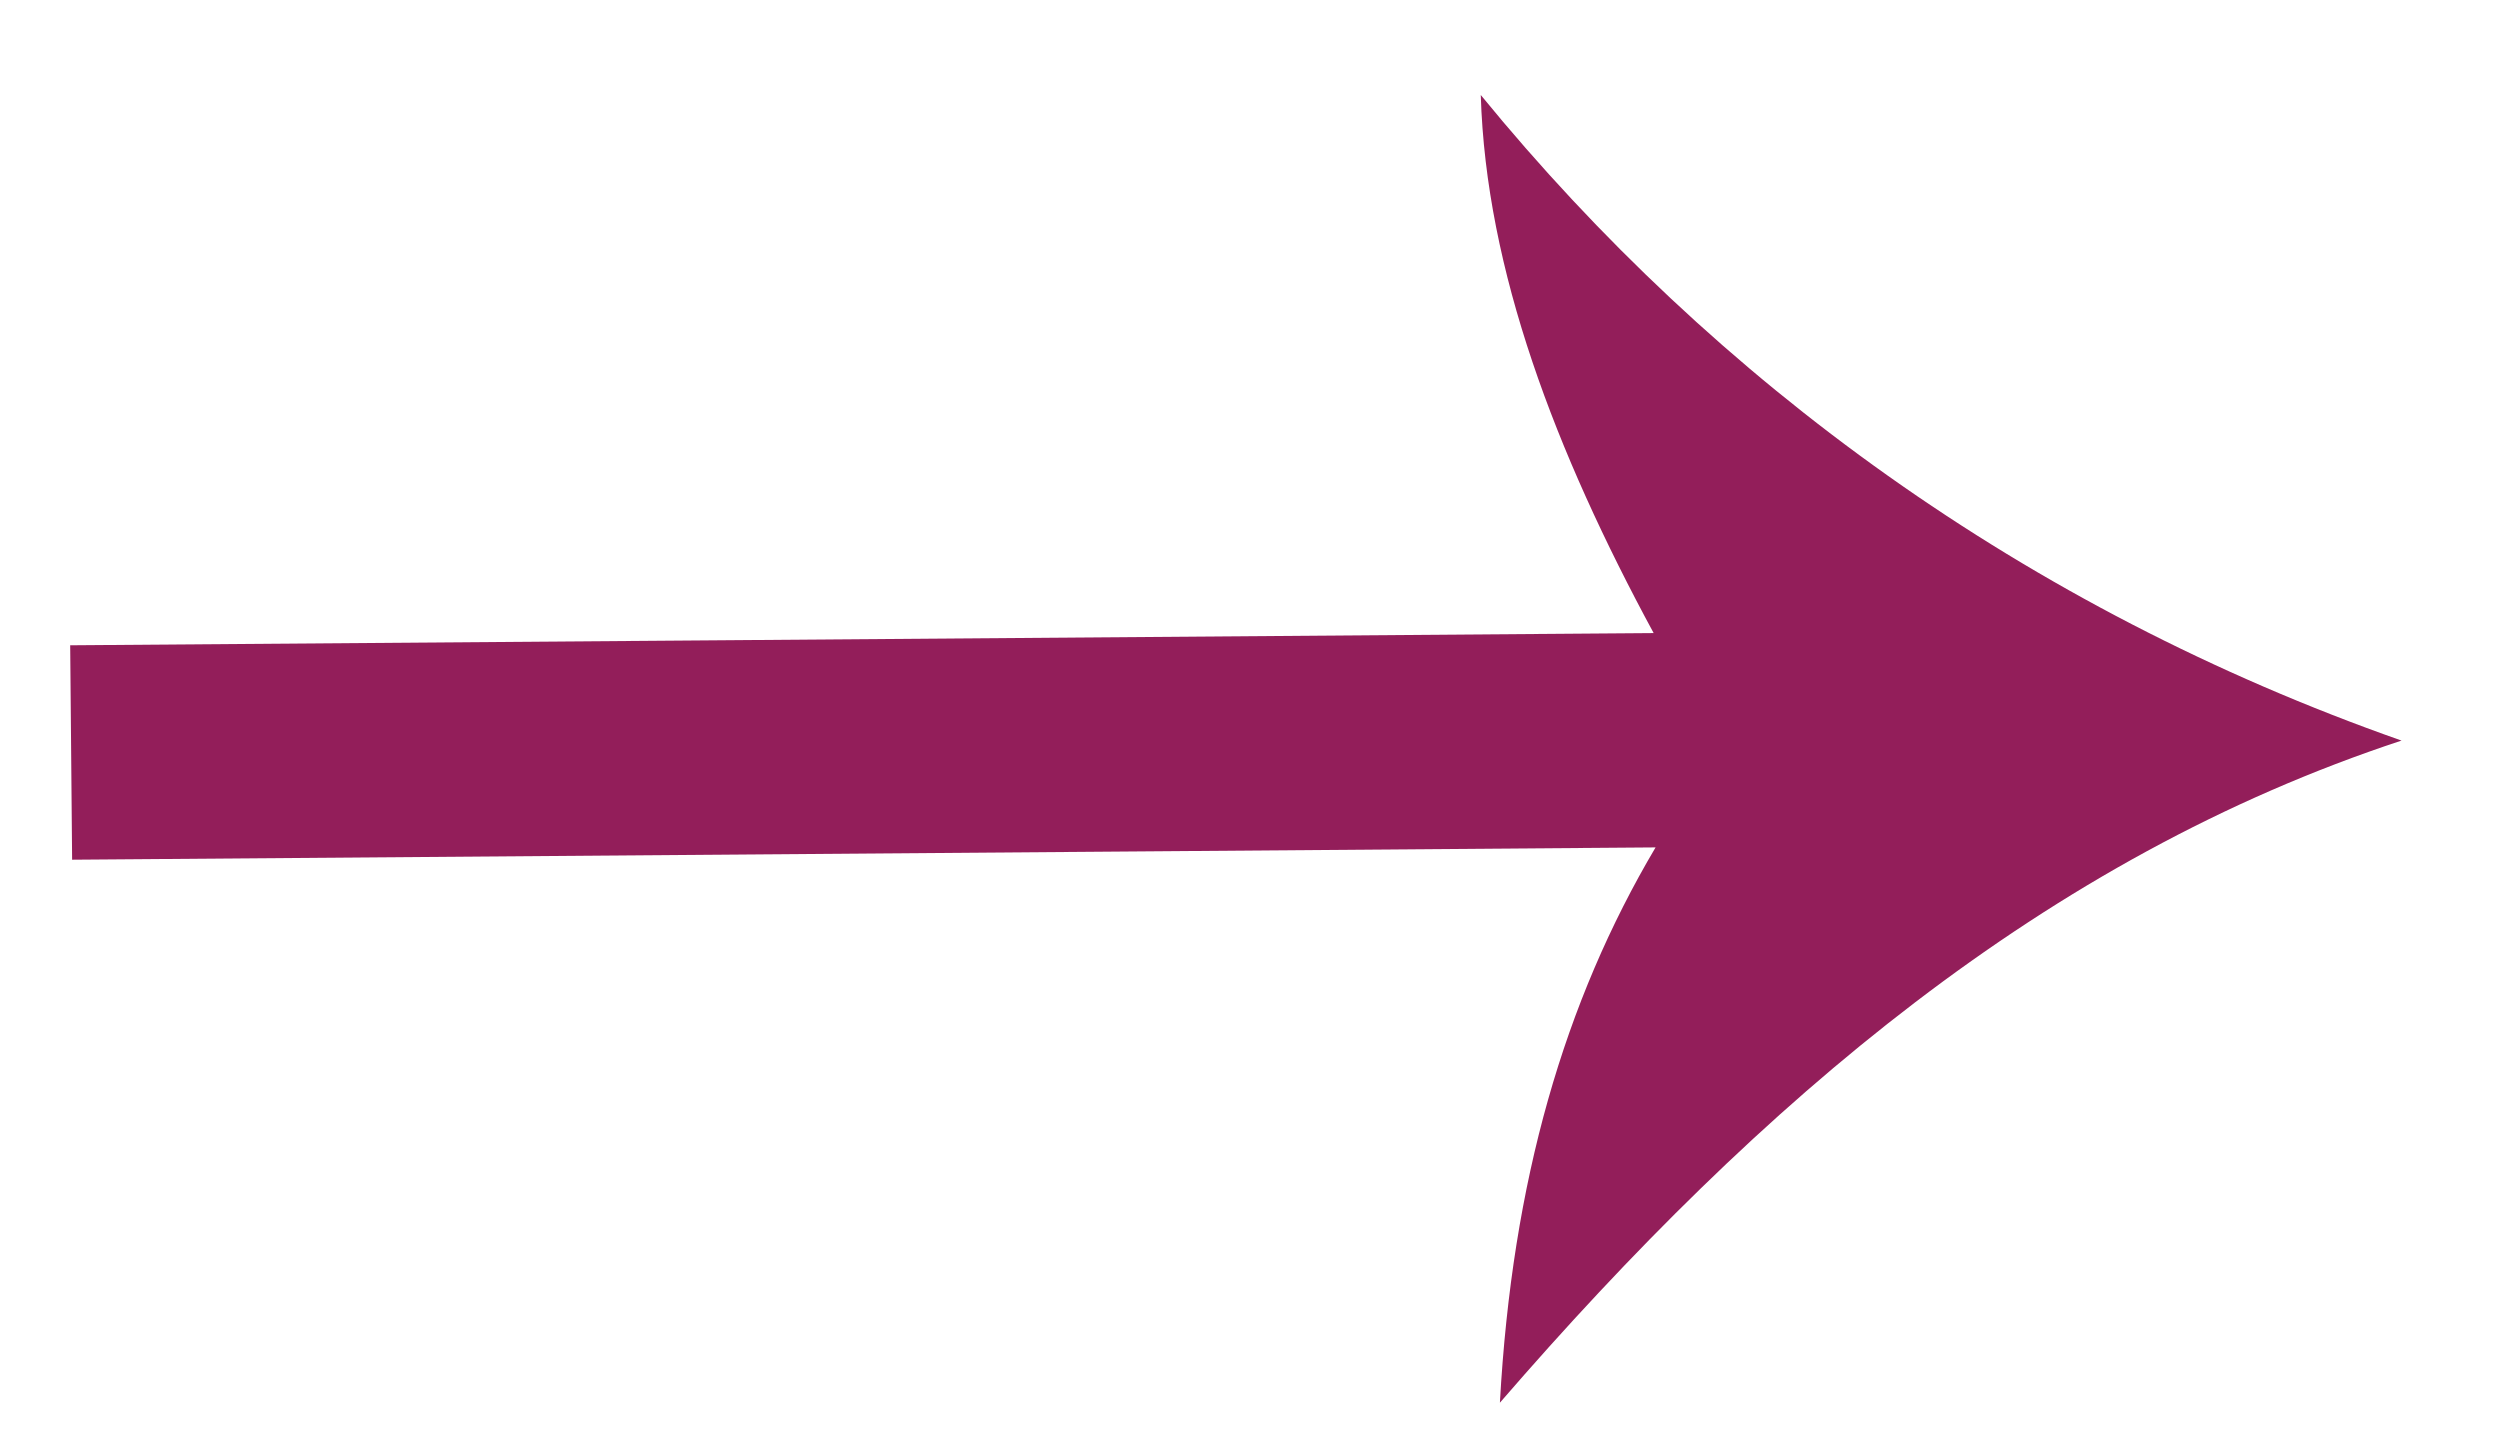 <svg width="26" height="15" viewBox="0 0 26 15" fill="none" xmlns="http://www.w3.org/2000/svg">
<path fill-rule="evenodd" clip-rule="evenodd" d="M24.976 7.702C21.061 6.325 17.843 3.976 15.4 0.988C15.454 2.809 16.177 4.698 17.198 6.584L0.73 6.711L0.75 8.941L17.218 8.813C16.267 10.42 15.726 12.283 15.599 14.588C18.32 11.442 21.271 8.924 24.976 7.702Z" fill="#931E5A"/>
</svg>
